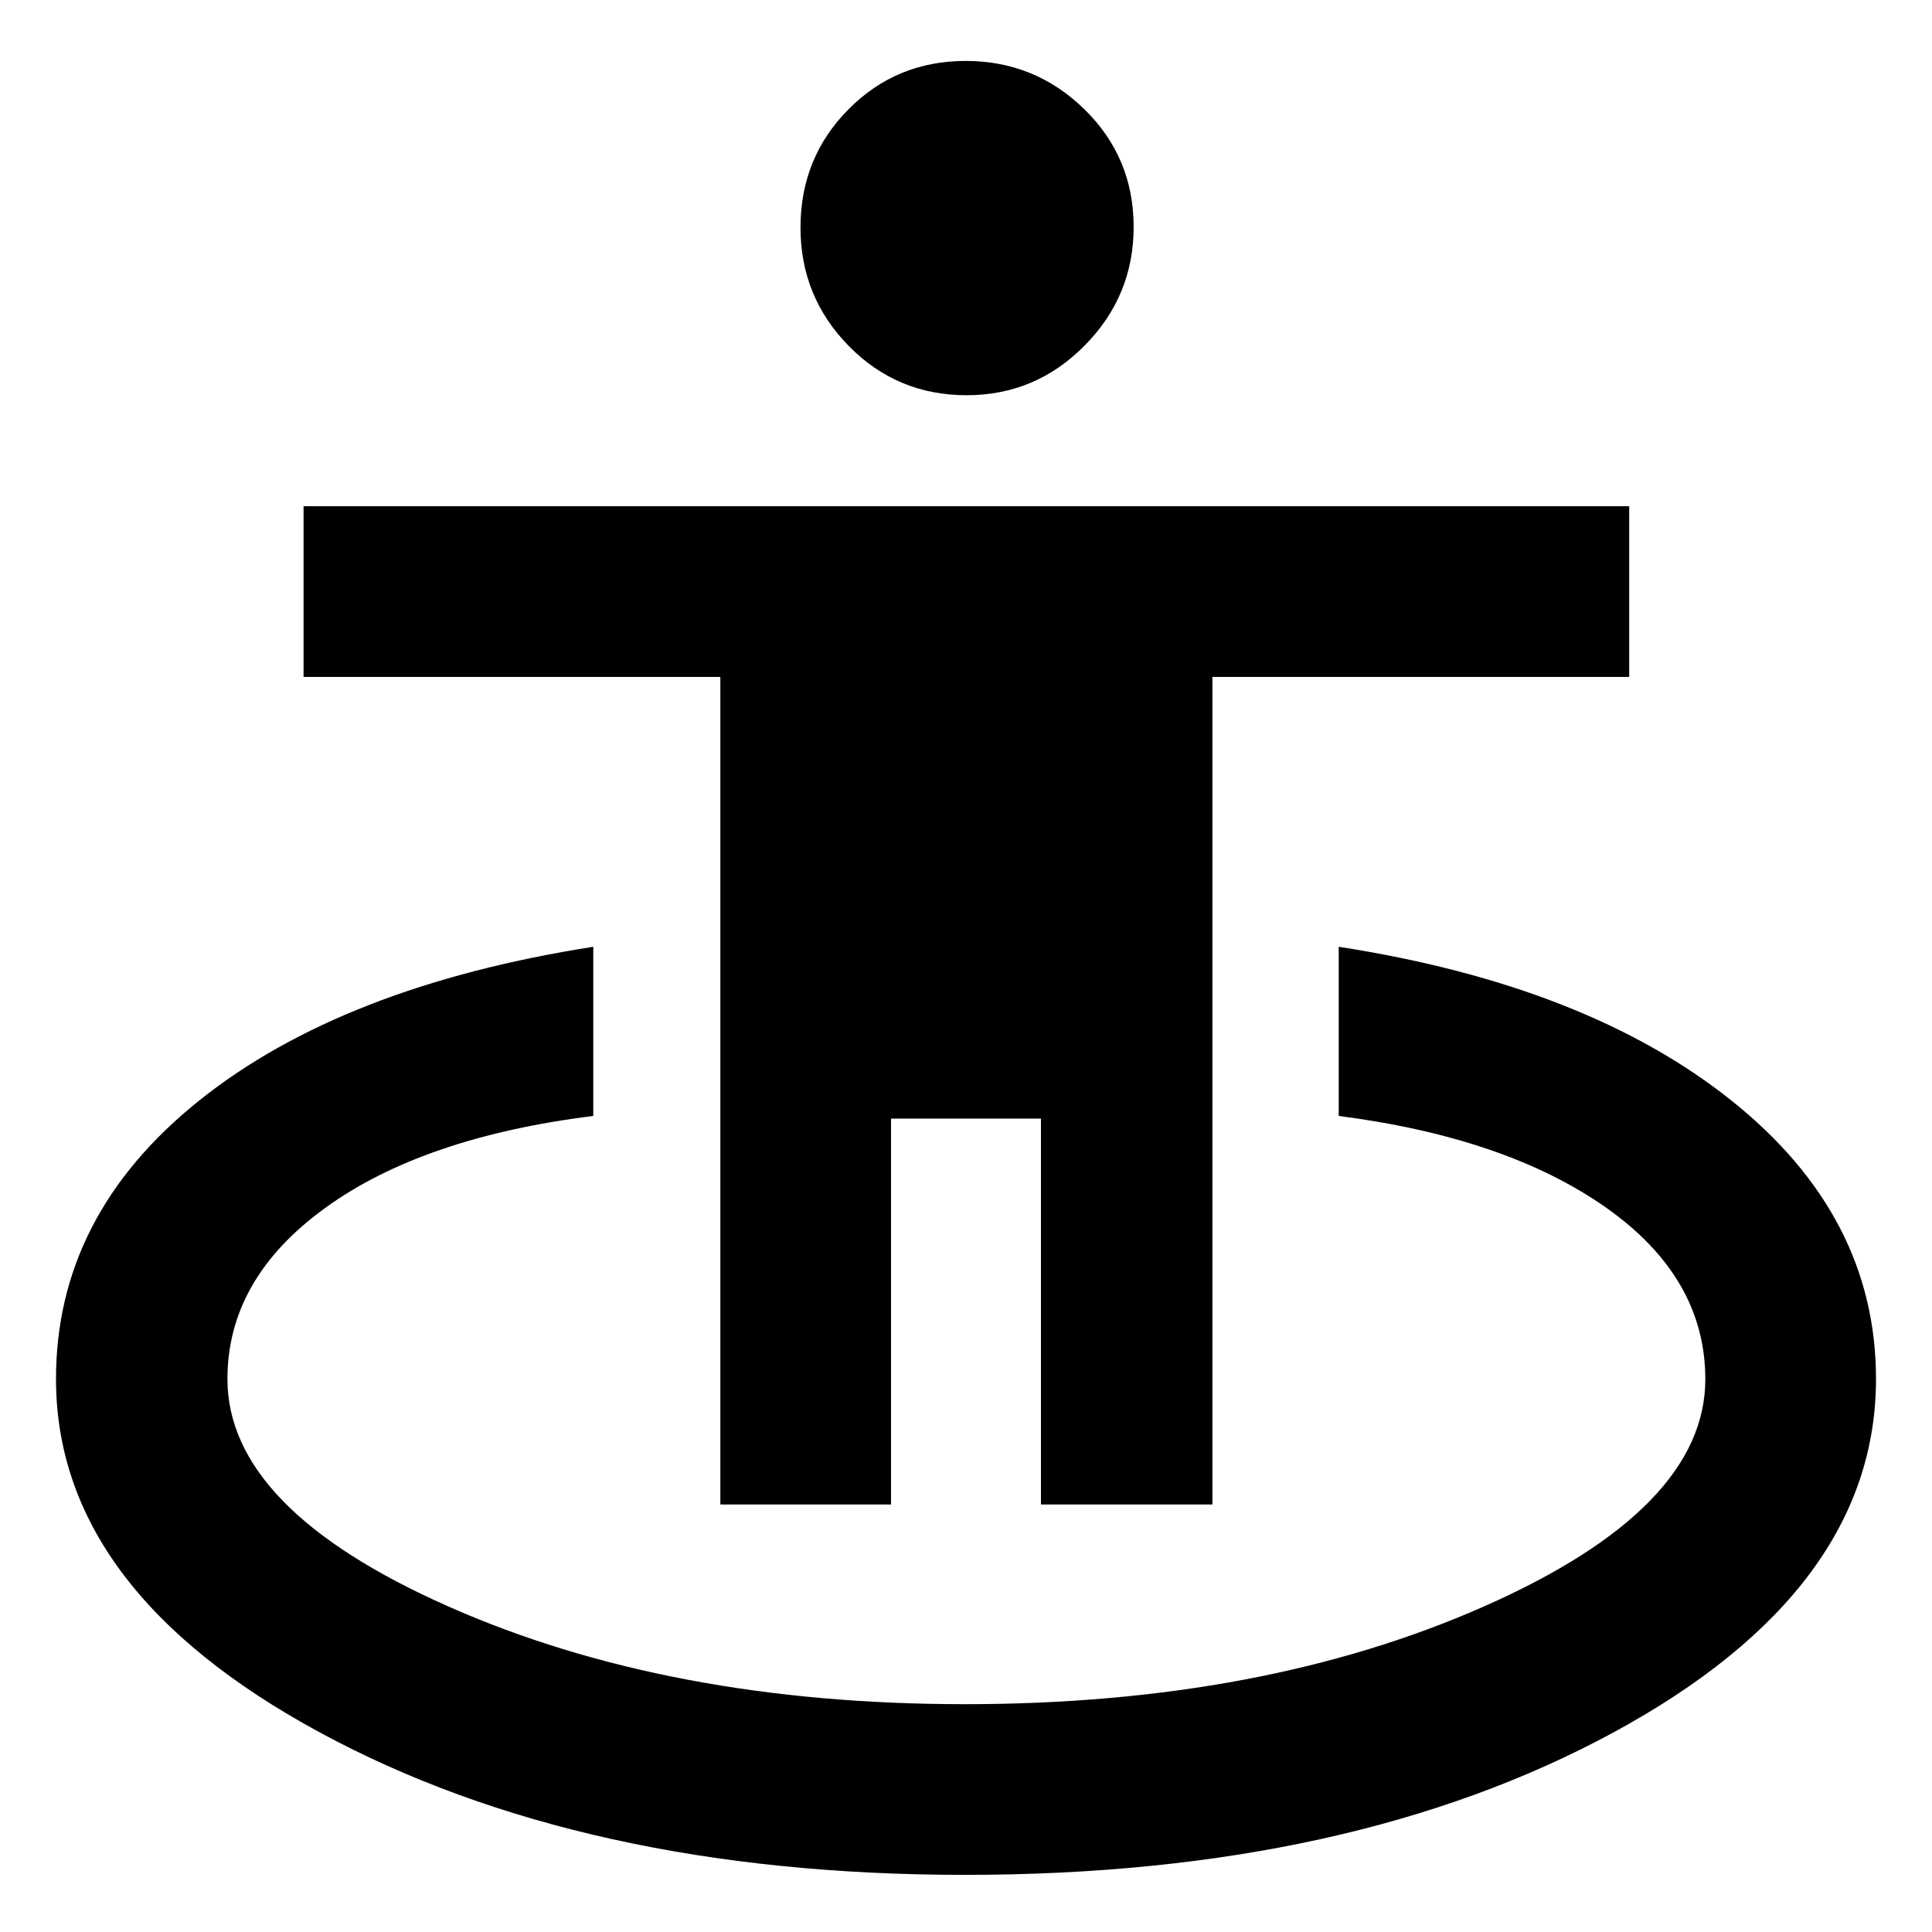 <svg xmlns="http://www.w3.org/2000/svg" height="40" viewBox="0 -960 960 960" width="40"><path d="M479.435-28.39q-189.993 0-320.802-70.925Q27.825-170.24 27.825-274.811q0-81.32 71.044-138.248 71.044-56.929 195.928-76.492v84.059q-84.768 10.557-133.276 45.757-48.507 35.199-48.507 84.924 0 64.44 109.703 113.024t256.664 48.584q148.091 0 258.036-48.584 109.946-48.584 109.946-112.87 0-50.571-49.395-85.33t-132.765-45.505v-84.059q123.457 19.13 195.214 76.464 71.758 57.333 71.758 138.276 0 104.904-130.496 175.663Q671.183-28.39 479.435-28.39ZM357.942-212.421v-411.216H150.84v-84.812h658.697v84.812H602.435v411.216h-85.189v-191.746h-74.492v191.746h-84.812Zm122.38-551.195q-34.542 0-58.552-24.444-24.009-24.444-24.009-58.892 0-34.679 23.834-58.726 23.834-24.047 58.229-24.047 34.396 0 58.938 23.959 24.543 23.96 24.543 58.53 0 34.337-24.388 58.978-24.388 24.642-58.595 24.642Z"/></svg>